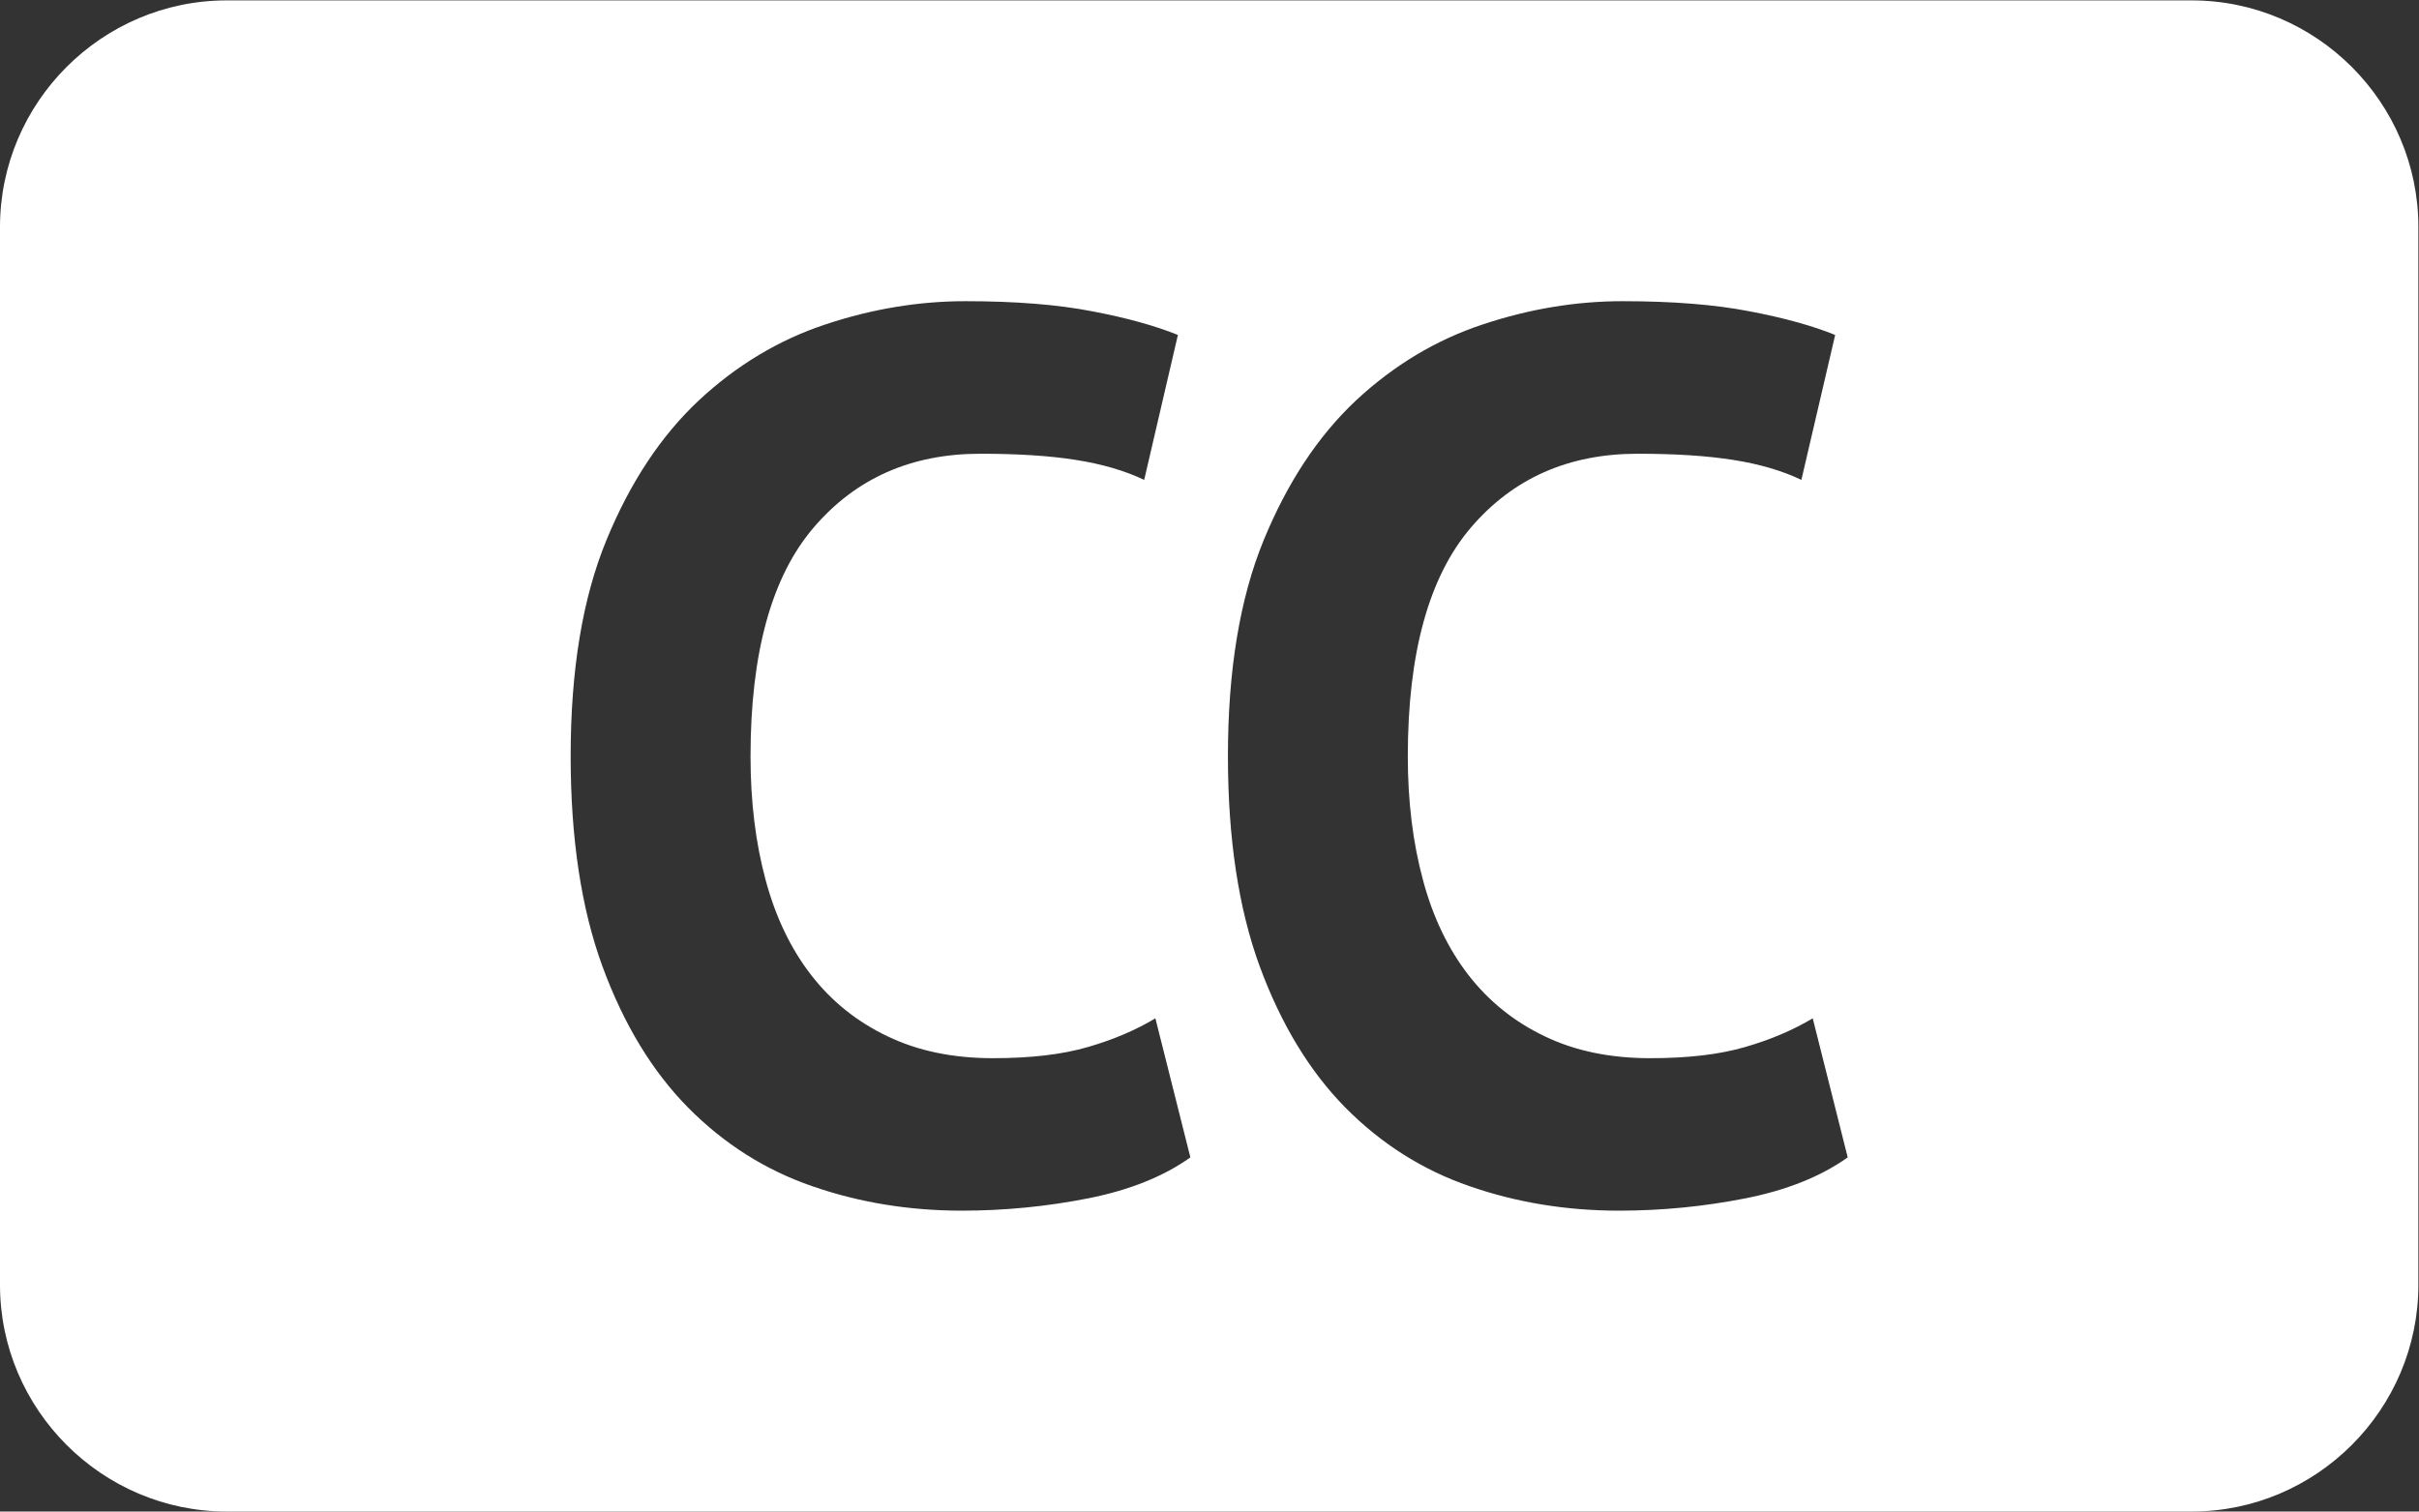 <?xml version="1.0" encoding="UTF-8" standalone="no"?>
<svg
   xmlns:dc="http://purl.org/dc/elements/1.1/"
   xmlns:cc="http://creativecommons.org/ns#"
   xmlns:rdf="http://www.w3.org/1999/02/22-rdf-syntax-ns#"
   xmlns:svg="http://www.w3.org/2000/svg"
   xmlns="http://www.w3.org/2000/svg"
   viewBox="0 0 42.667 26.667"
   height="26.667"
   width="42.667"
   xml:space="preserve"
   id="svg2"
   version="1.1"><rect x="0" y="0" width="42.667" height="26.667" fill="#333333" stroke="none"/><defs
     id="defs6"><clipPath
       id="clipPath18"
       clipPathUnits="userSpaceOnUse"><path
         id="path16"
         d="M 0,20 H 32 V 0 H 0 Z" /></clipPath></defs><g
     transform="matrix(1.333,0,0,-1.333,0,26.667)"
     id="g10"><g
       id="g12"><g
         clip-path="url(#clipPath18)"
         id="g14"><g
           transform="translate(23.101,4.146)"
           id="g20"><path
             id="path22"
             style="fill:#ffffff;fill-opacity:1;fill-rule:nonzero;stroke:none"
             d="m 0,0 c -0.545,-0.108 -1.105,-0.164 -1.678,-0.164 -0.694,0 -1.353,0.107 -1.975,0.323 -0.623,0.214 -1.172,0.562 -1.646,1.041 -0.473,0.48 -0.851,1.103 -1.133,1.868 -0.281,0.767 -0.421,1.696 -0.421,2.786 0,1.134 0.158,2.085 0.471,2.851 0.315,0.768 0.723,1.384 1.223,1.854 0.502,0.467 1.061,0.803 1.68,1.007 0.616,0.205 1.233,0.307 1.85,0.307 0.661,0 1.221,-0.045 1.678,-0.134 0.458,-0.087 0.836,-0.192 1.133,-0.313 L 0.735,9.508 C 0.482,9.629 0.182,9.717 -0.166,9.772 -0.513,9.827 -0.935,9.854 -1.431,9.854 -2.346,9.854 -3.08,9.529 -3.637,8.878 -4.194,8.227 -4.473,7.215 -4.473,5.847 c 0,-0.598 0.068,-1.142 0.2,-1.632 0.131,-0.493 0.334,-0.913 0.602,-1.26 0.271,-0.349 0.607,-0.619 1.009,-0.811 0.402,-0.194 0.868,-0.29 1.396,-0.29 0.497,0 0.915,0.048 1.257,0.148 0.342,0.099 0.64,0.227 0.894,0.38 L 1.348,0.541 C 0.995,0.29 0.546,0.109 0,0 m -8.697,0 c -0.545,-0.108 -1.105,-0.164 -1.678,-0.164 -0.694,0 -1.354,0.107 -1.976,0.323 -0.623,0.214 -1.171,0.562 -1.645,1.041 -0.474,0.48 -0.852,1.103 -1.133,1.868 -0.281,0.767 -0.421,1.696 -0.421,2.786 0,1.134 0.157,2.085 0.471,2.851 0.315,0.768 0.723,1.384 1.224,1.854 0.501,0.467 1.061,0.803 1.678,1.007 0.616,0.205 1.234,0.307 1.852,0.307 0.66,0 1.22,-0.045 1.678,-0.134 0.457,-0.087 0.834,-0.192 1.132,-0.313 L -7.961,9.508 c -0.254,0.121 -0.555,0.209 -0.902,0.264 -0.347,0.055 -0.768,0.082 -1.265,0.082 -0.915,0 -1.649,-0.325 -2.206,-0.976 -0.558,-0.651 -0.836,-1.663 -0.836,-3.031 0,-0.598 0.067,-1.142 0.199,-1.632 0.132,-0.493 0.334,-0.913 0.603,-1.26 0.27,-0.349 0.607,-0.619 1.01,-0.811 0.402,-0.194 0.867,-0.29 1.396,-0.29 0.496,0 0.915,0.048 1.257,0.148 0.342,0.099 0.639,0.227 0.892,0.38 L -7.35,0.541 C -7.702,0.29 -8.151,0.109 -8.697,0 M 5.899,15.854 h -26 c -1.65,0 -3,-1.349 -3,-3 v -14 c 0,-1.65 1.35,-3 3,-3 h 26 c 1.651,0 3,1.35 3,3 v 14 c 0,1.651 -1.349,3 -3,3" /></g></g></g></g></svg>